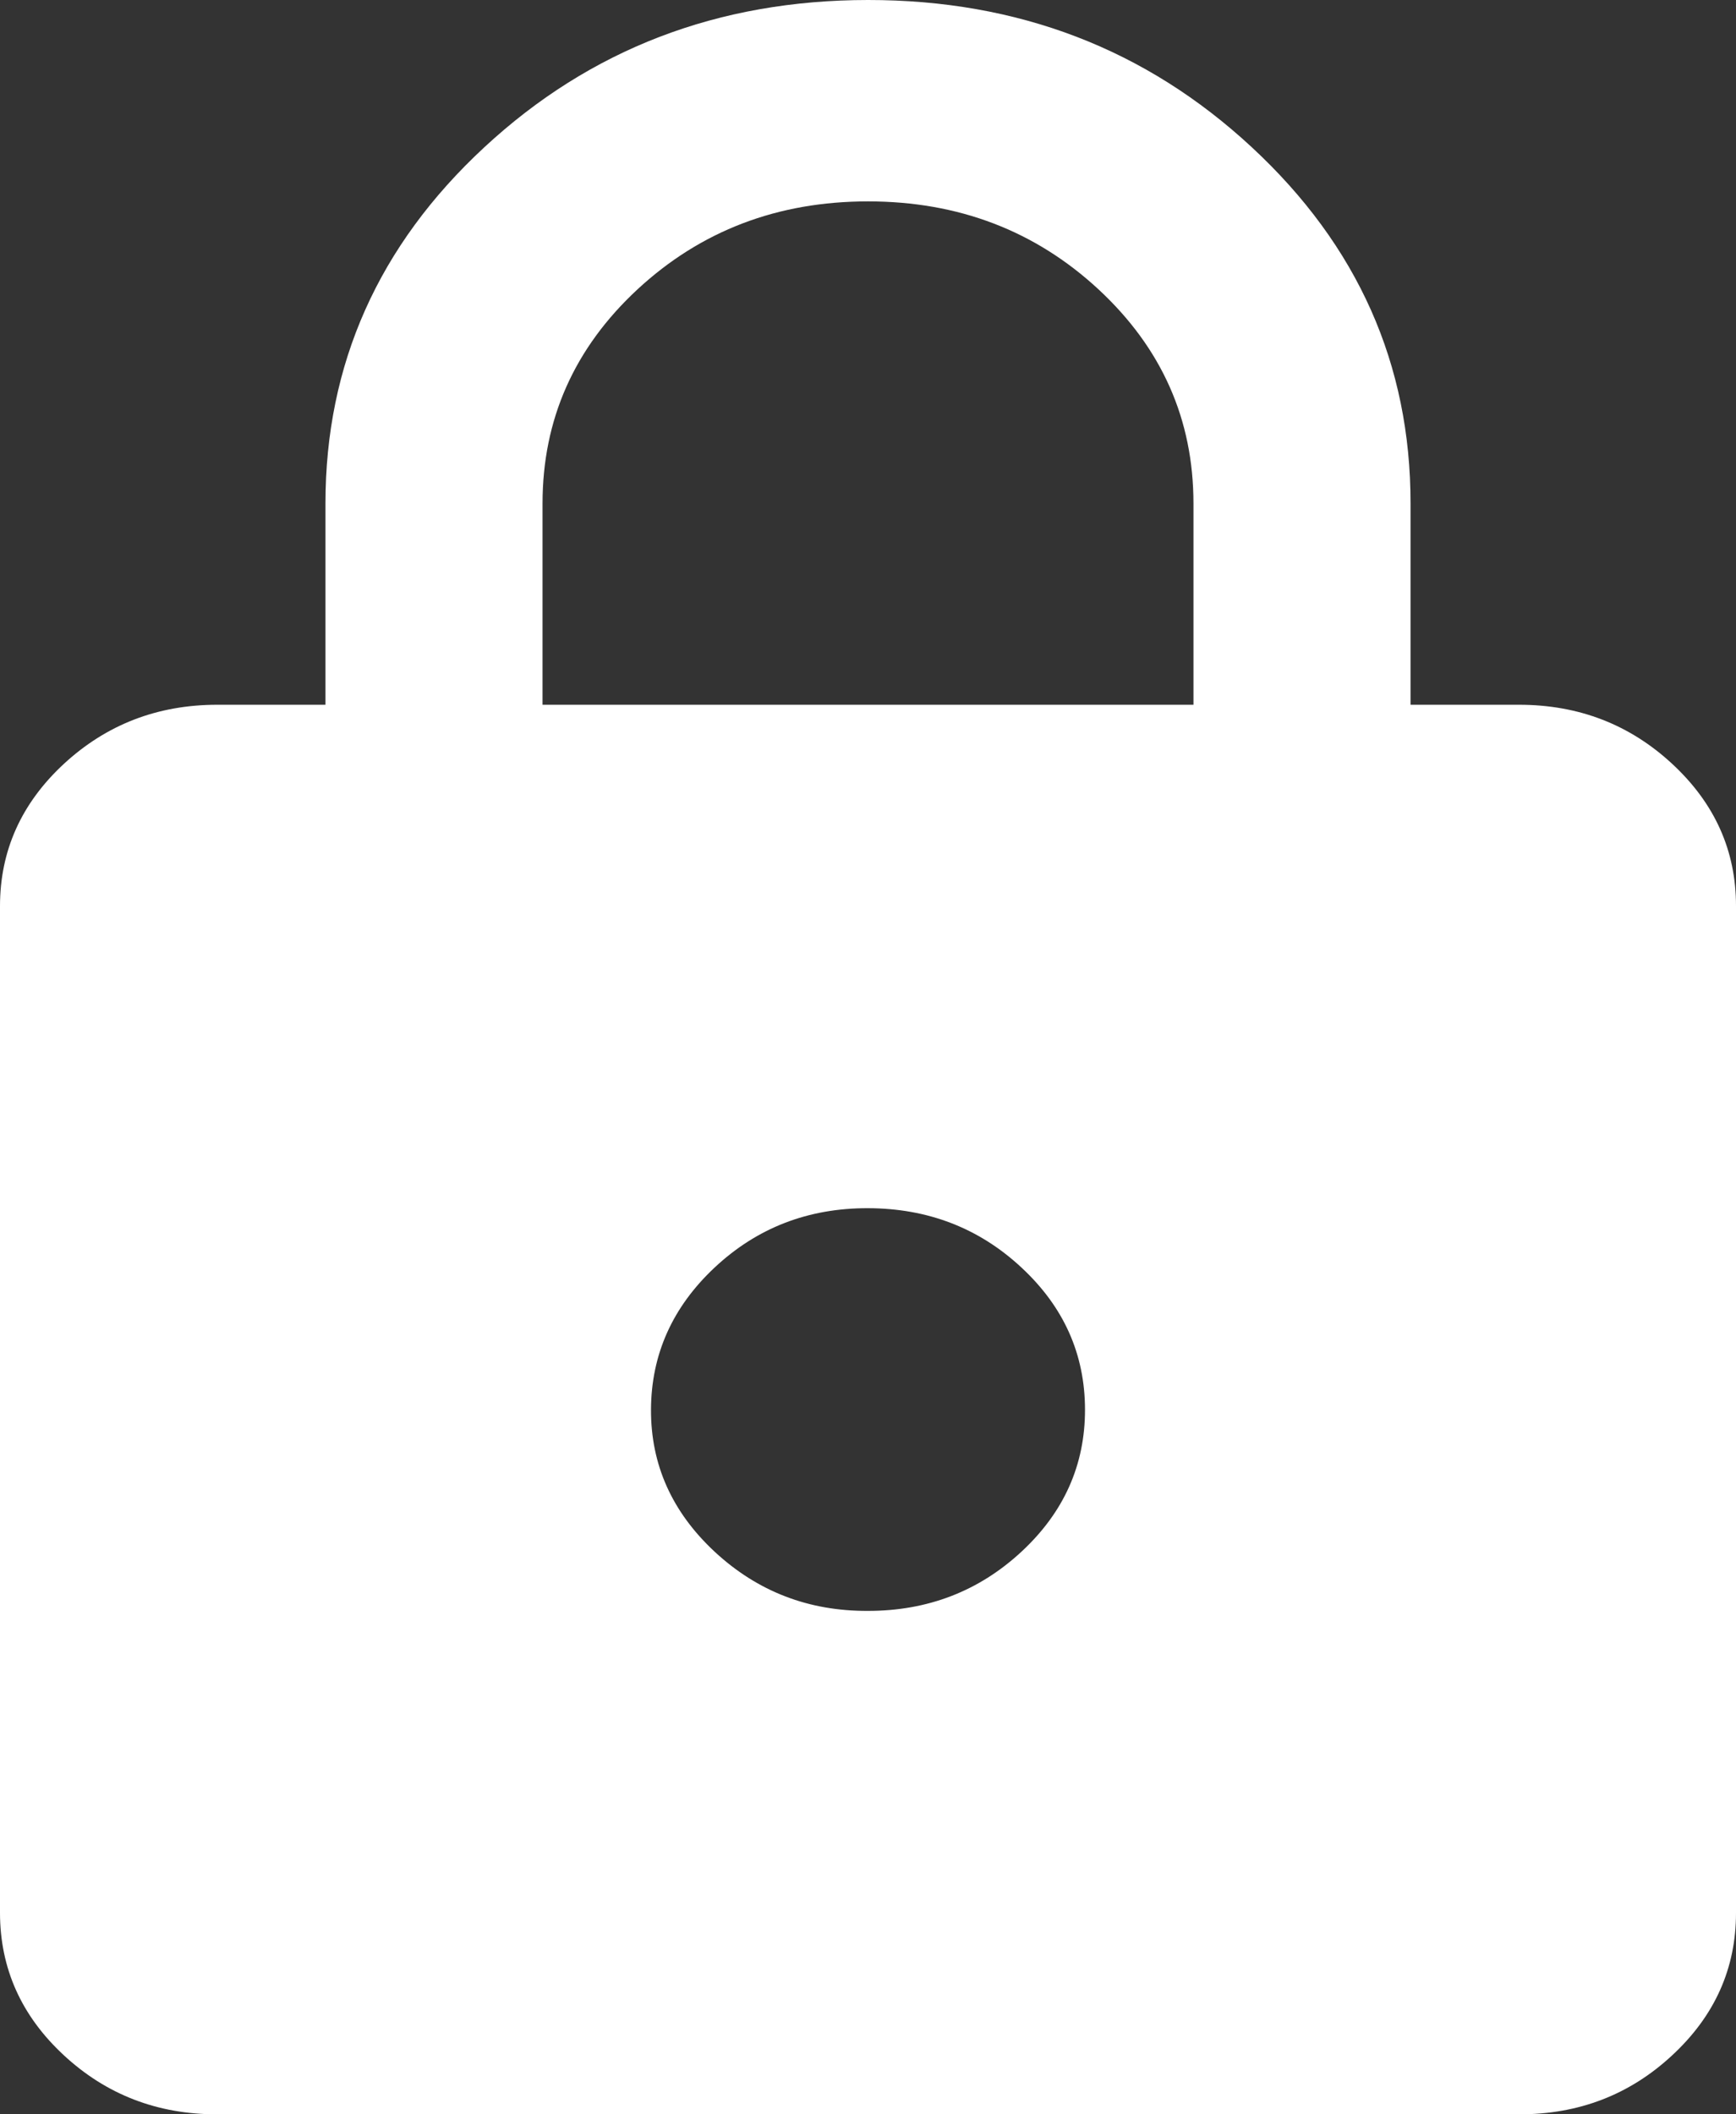 <svg width="23" height="28" viewBox="0 0 23 28" fill="none" xmlns="http://www.w3.org/2000/svg">
<rect x="0" y="0" width="23" height="28" fill="#333333" stroke="none"/>
<path d="M2.875 28C2.084 28 1.408 27.739 0.845 27.217C0.283 26.696 0.001 26.068 0 25.333V12C0 11.267 0.282 10.639 0.845 10.117C1.409 9.596 2.085 9.334 2.875 9.333H4.312V6.667C4.312 4.822 5.014 3.25 6.416 1.951C7.818 0.651 9.512 0.001 11.5 9.10125e-07C13.488 -0.001 15.183 0.649 16.586 1.951C17.989 3.252 18.689 4.824 18.688 6.667V9.333H20.125C20.916 9.333 21.593 9.595 22.156 10.117C22.72 10.64 23.001 11.268 23 12V25.333C23 26.067 22.719 26.695 22.156 27.217C21.594 27.74 20.917 28.001 20.125 28H2.875ZM11.5 21.333C12.291 21.333 12.968 21.072 13.531 20.551C14.095 20.029 14.376 19.401 14.375 18.667C14.374 17.932 14.093 17.305 13.531 16.784C12.97 16.263 12.293 16.002 11.5 16C10.707 15.998 10.031 16.26 9.47 16.784C8.91 17.308 8.628 17.936 8.625 18.667C8.622 19.397 8.904 20.025 9.47 20.551C10.037 21.076 10.713 21.337 11.5 21.333ZM7.188 9.333H15.812V6.667C15.812 5.556 15.393 4.611 14.555 3.833C13.716 3.056 12.698 2.667 11.5 2.667C10.302 2.667 9.284 3.056 8.445 3.833C7.607 4.611 7.188 5.556 7.188 6.667V9.333Z" fill="white"/>
</svg>
